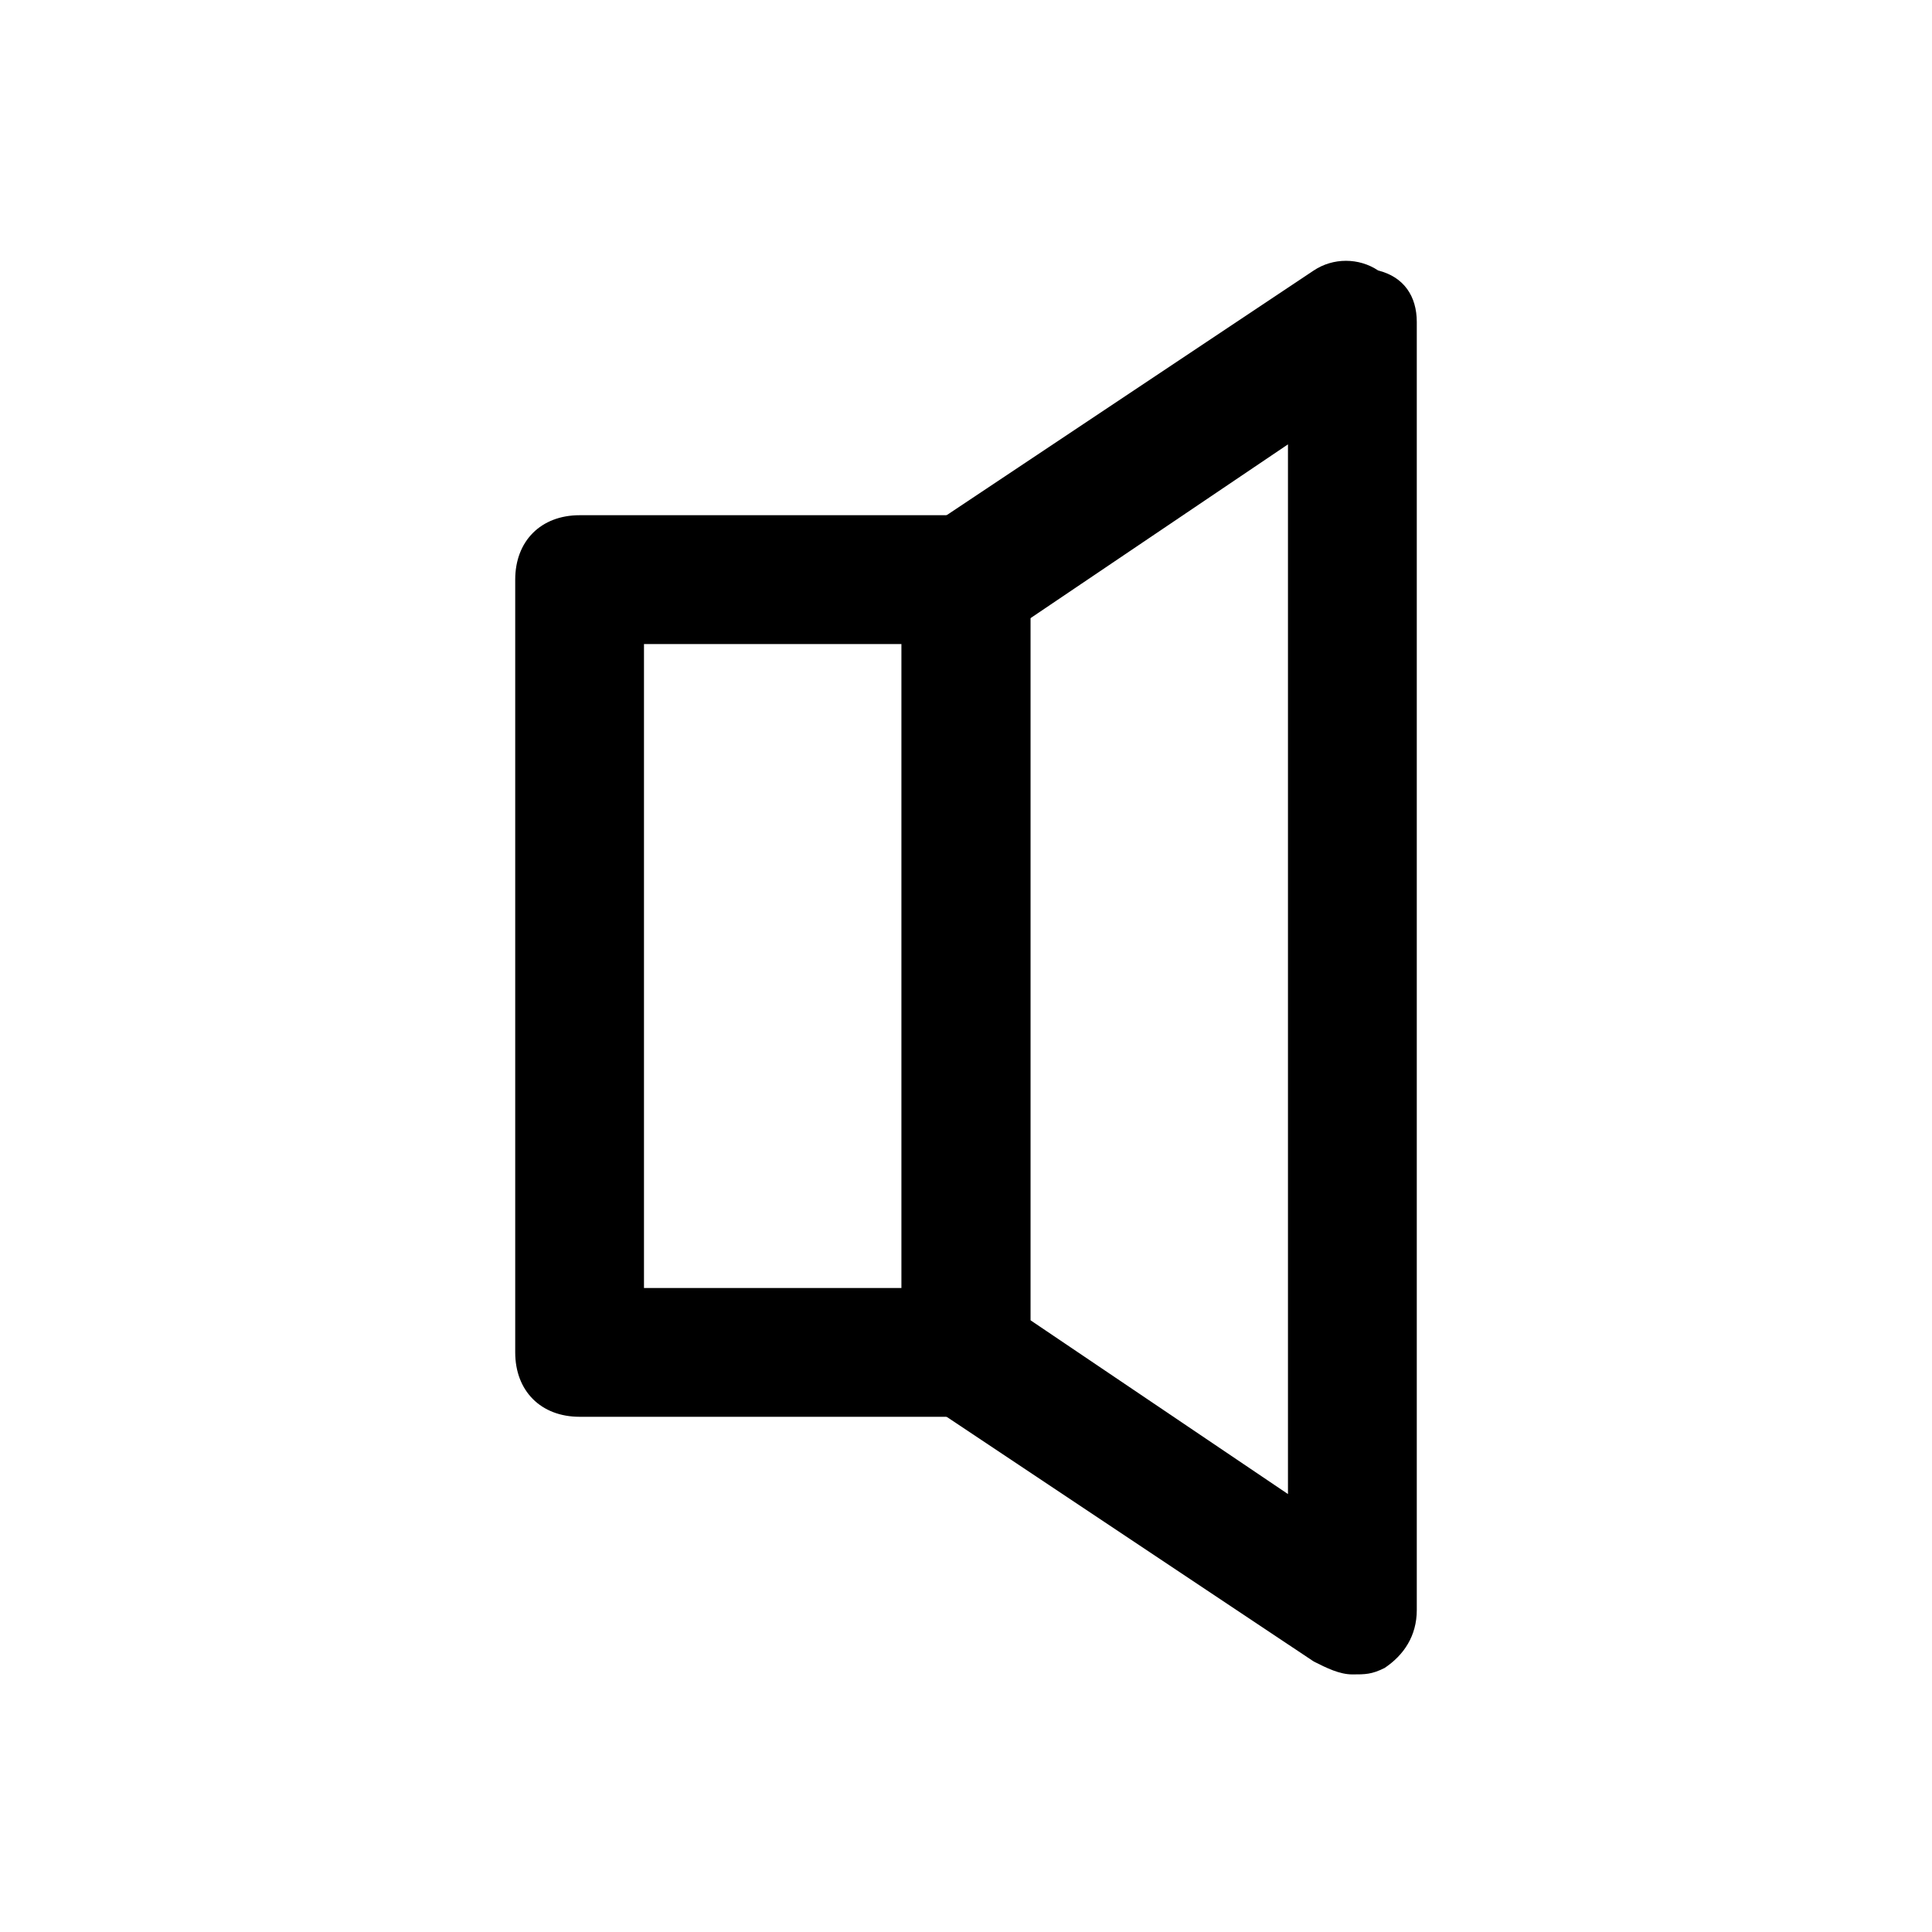 <!-- Generated by IcoMoon.io -->
<svg version="1.1" xmlns="http://www.w3.org/2000/svg" width="40" height="40" viewBox="0 0 40 40">
<title>mi-volume-mute</title>
<path d="M28 34.667c-0.267 0-0.533-0.133-0.8-0.267l-8-5.333c-0.267-0.267-0.533-0.667-0.533-1.067v-16c0-0.4 0.267-0.8 0.533-1.067l8-5.333c0.4-0.267 0.933-0.267 1.333 0 0.533 0.133 0.8 0.533 0.8 1.067v26.667c0 0.533-0.267 0.933-0.667 1.2-0.267 0.133-0.4 0.133-0.667 0.133zM21.333 27.333l5.333 3.6v-21.733l-5.333 3.6v14.533z"></path>
<path d="M20 29.333h-8c-0.8 0-1.333-0.533-1.333-1.333v-16c0-0.8 0.533-1.333 1.333-1.333h8c0.8 0 1.333 0.533 1.333 1.333v16c0 0.8-0.533 1.333-1.333 1.333zM13.333 26.667h5.333v-13.333h-5.333v13.333z"></path>
</svg>
